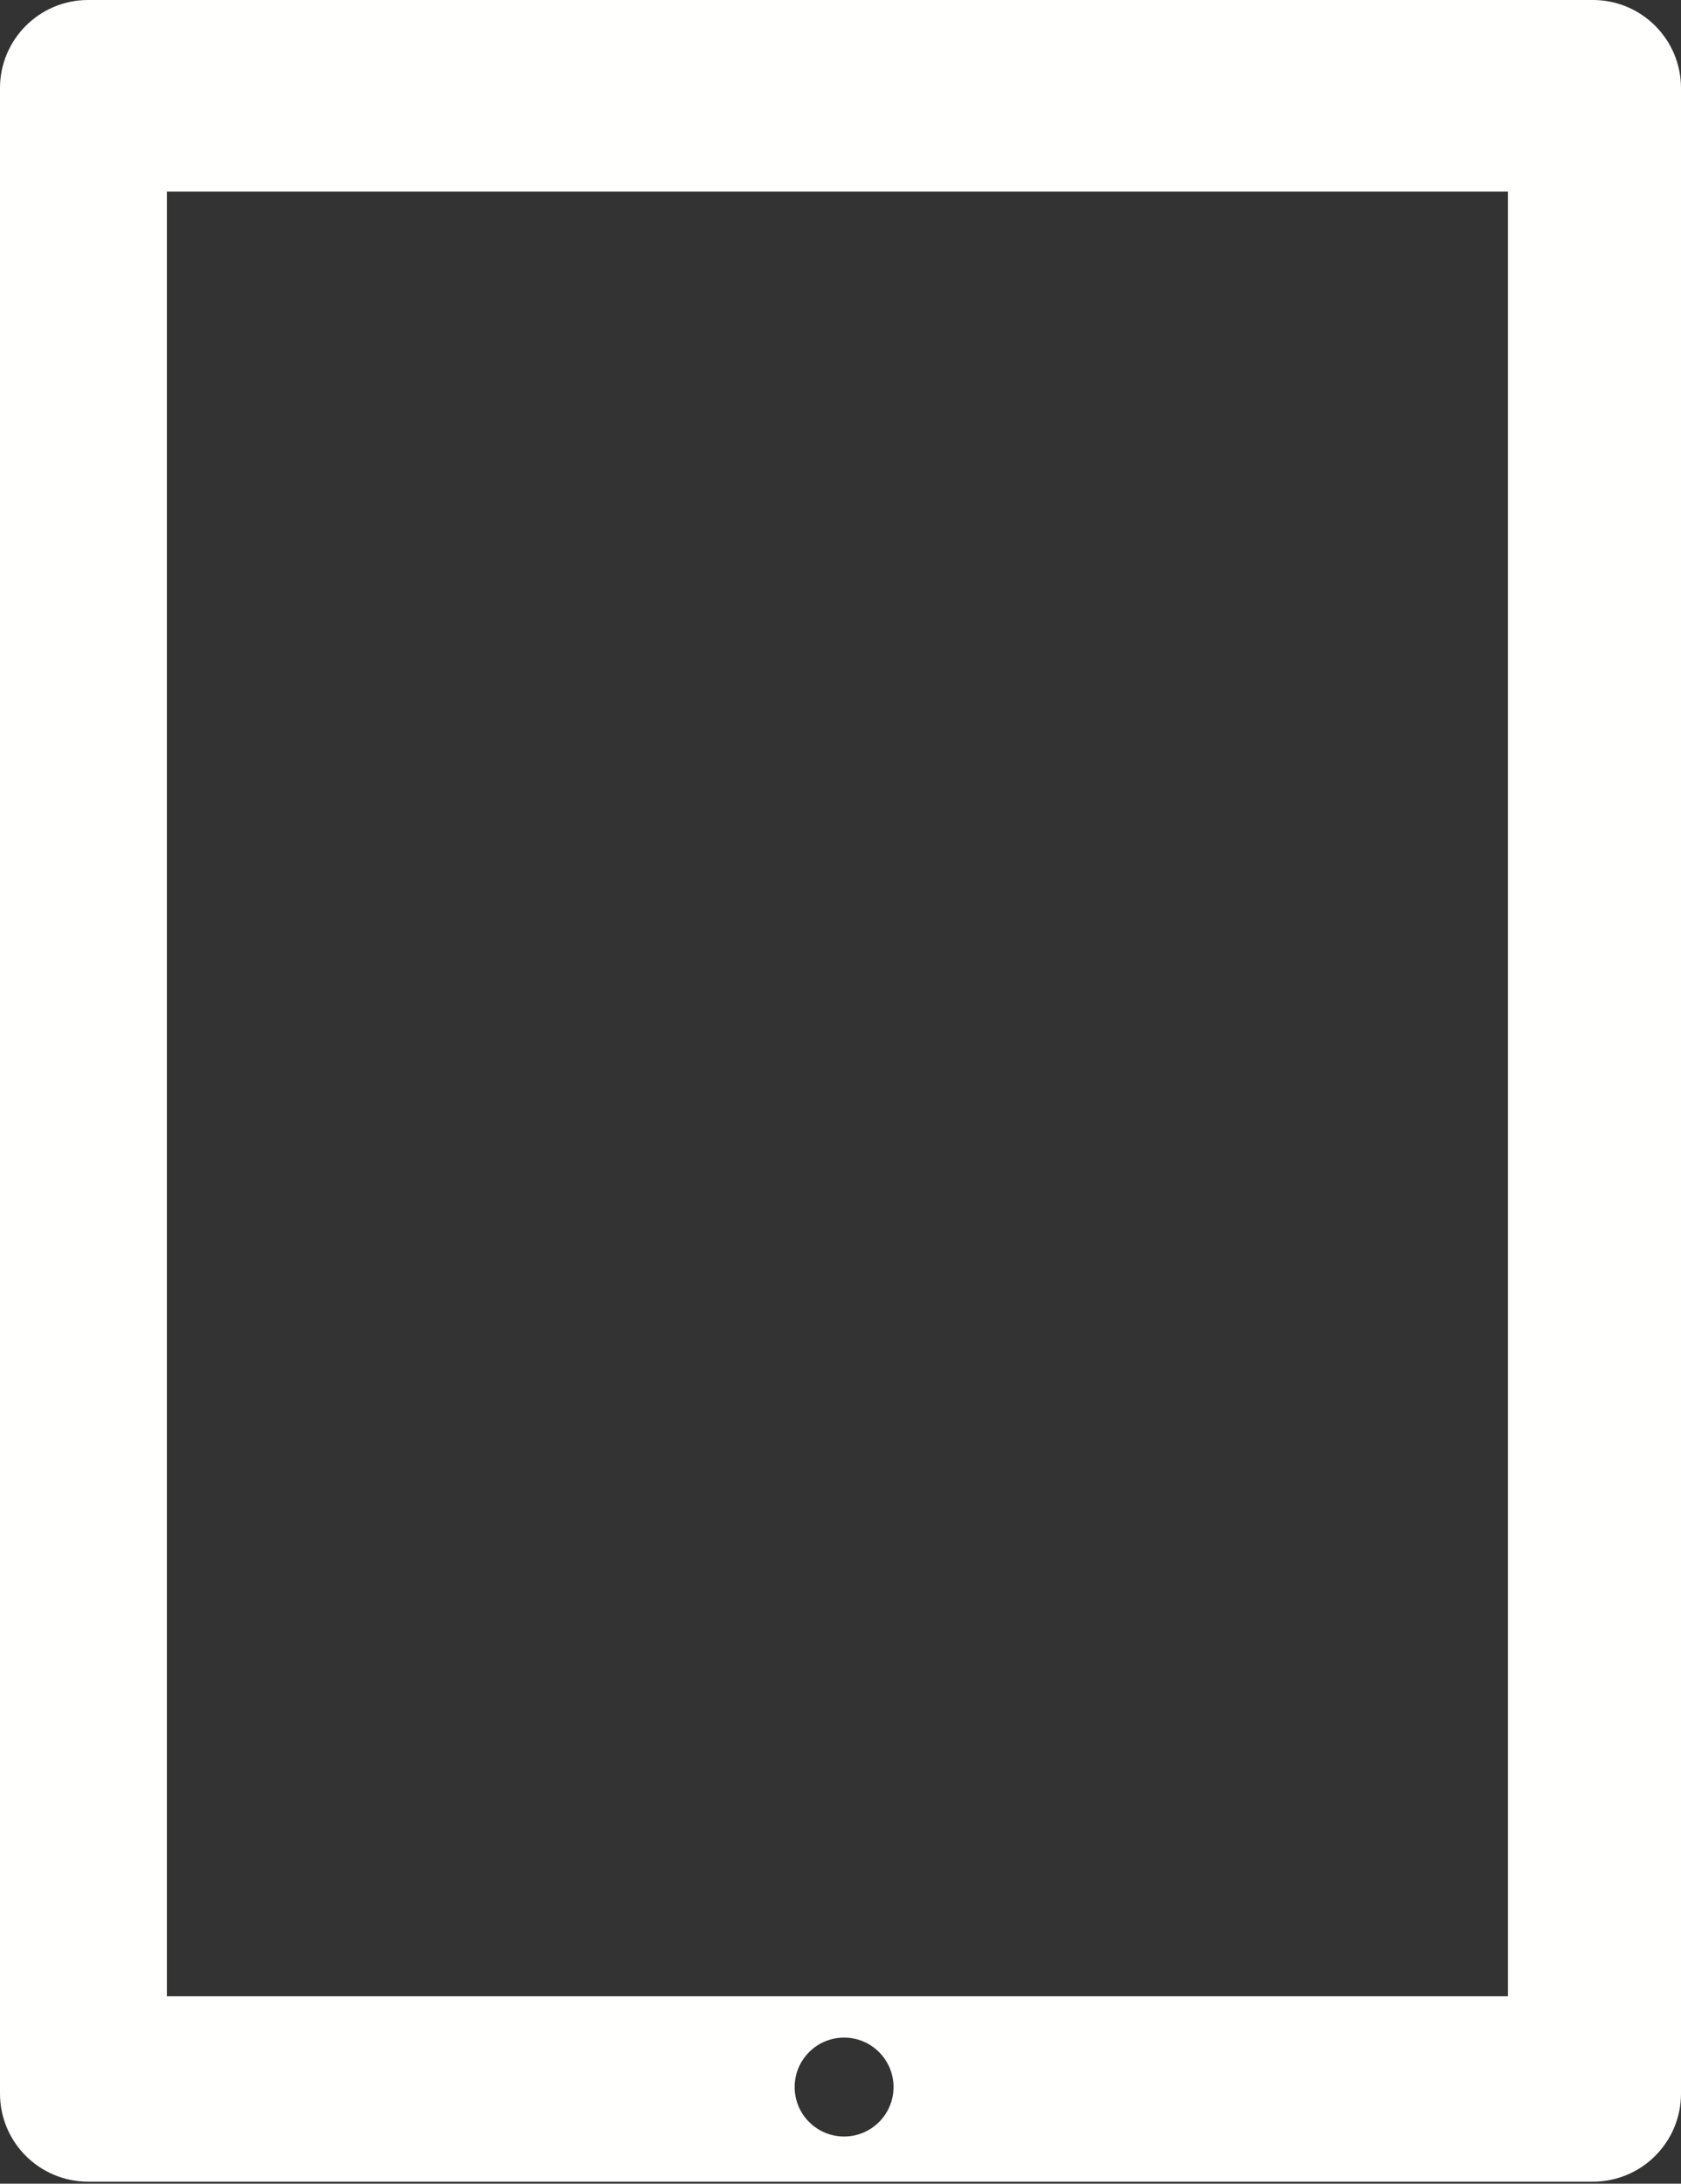 <?xml version="1.0" encoding="UTF-8"?>
<svg width="505px" height="656px" viewBox="0 0 505 656" version="1.1" xmlns="http://www.w3.org/2000/svg" xmlns:xlink="http://www.w3.org/1999/xlink">
    <rect x="0" y="0" width="505" height="656" fill="#333333" stroke="none"/>
    <!-- Generator: Sketch 47.1 (45422) - http://www.bohemiancoding.com/sketch -->
    <title>Fill 11</title>
    <desc>Created with Sketch.</desc>
    <defs></defs>
    <g id="Welcome" stroke="none" stroke-width="1" fill="none" fill-rule="evenodd">
        <path d="M50.131,599.701 L453.016,599.701 L453.016,57.569 L50.131,57.569 L50.131,599.701 Z M253.578,641.83 C245.375,641.83 238.726,635.171 238.726,626.981 C238.726,618.775 245.375,612.115 253.578,612.115 C261.781,612.115 268.432,618.775 268.432,626.981 C268.432,635.171 261.781,641.83 253.578,641.83 L253.578,641.83 Z M505,26.463 C505,11.858 493.158,0 478.544,0 L26.458,0 C11.848,0 0,11.858 0,26.463 L0,628.929 C0,643.551 11.848,655.392 26.458,655.392 L478.544,655.392 C493.158,655.392 505,643.551 505,628.929 L505,26.463 L505,26.463 Z" id="Fill-11" fill="#FFFFFE"></path>
    </g>
</svg>
